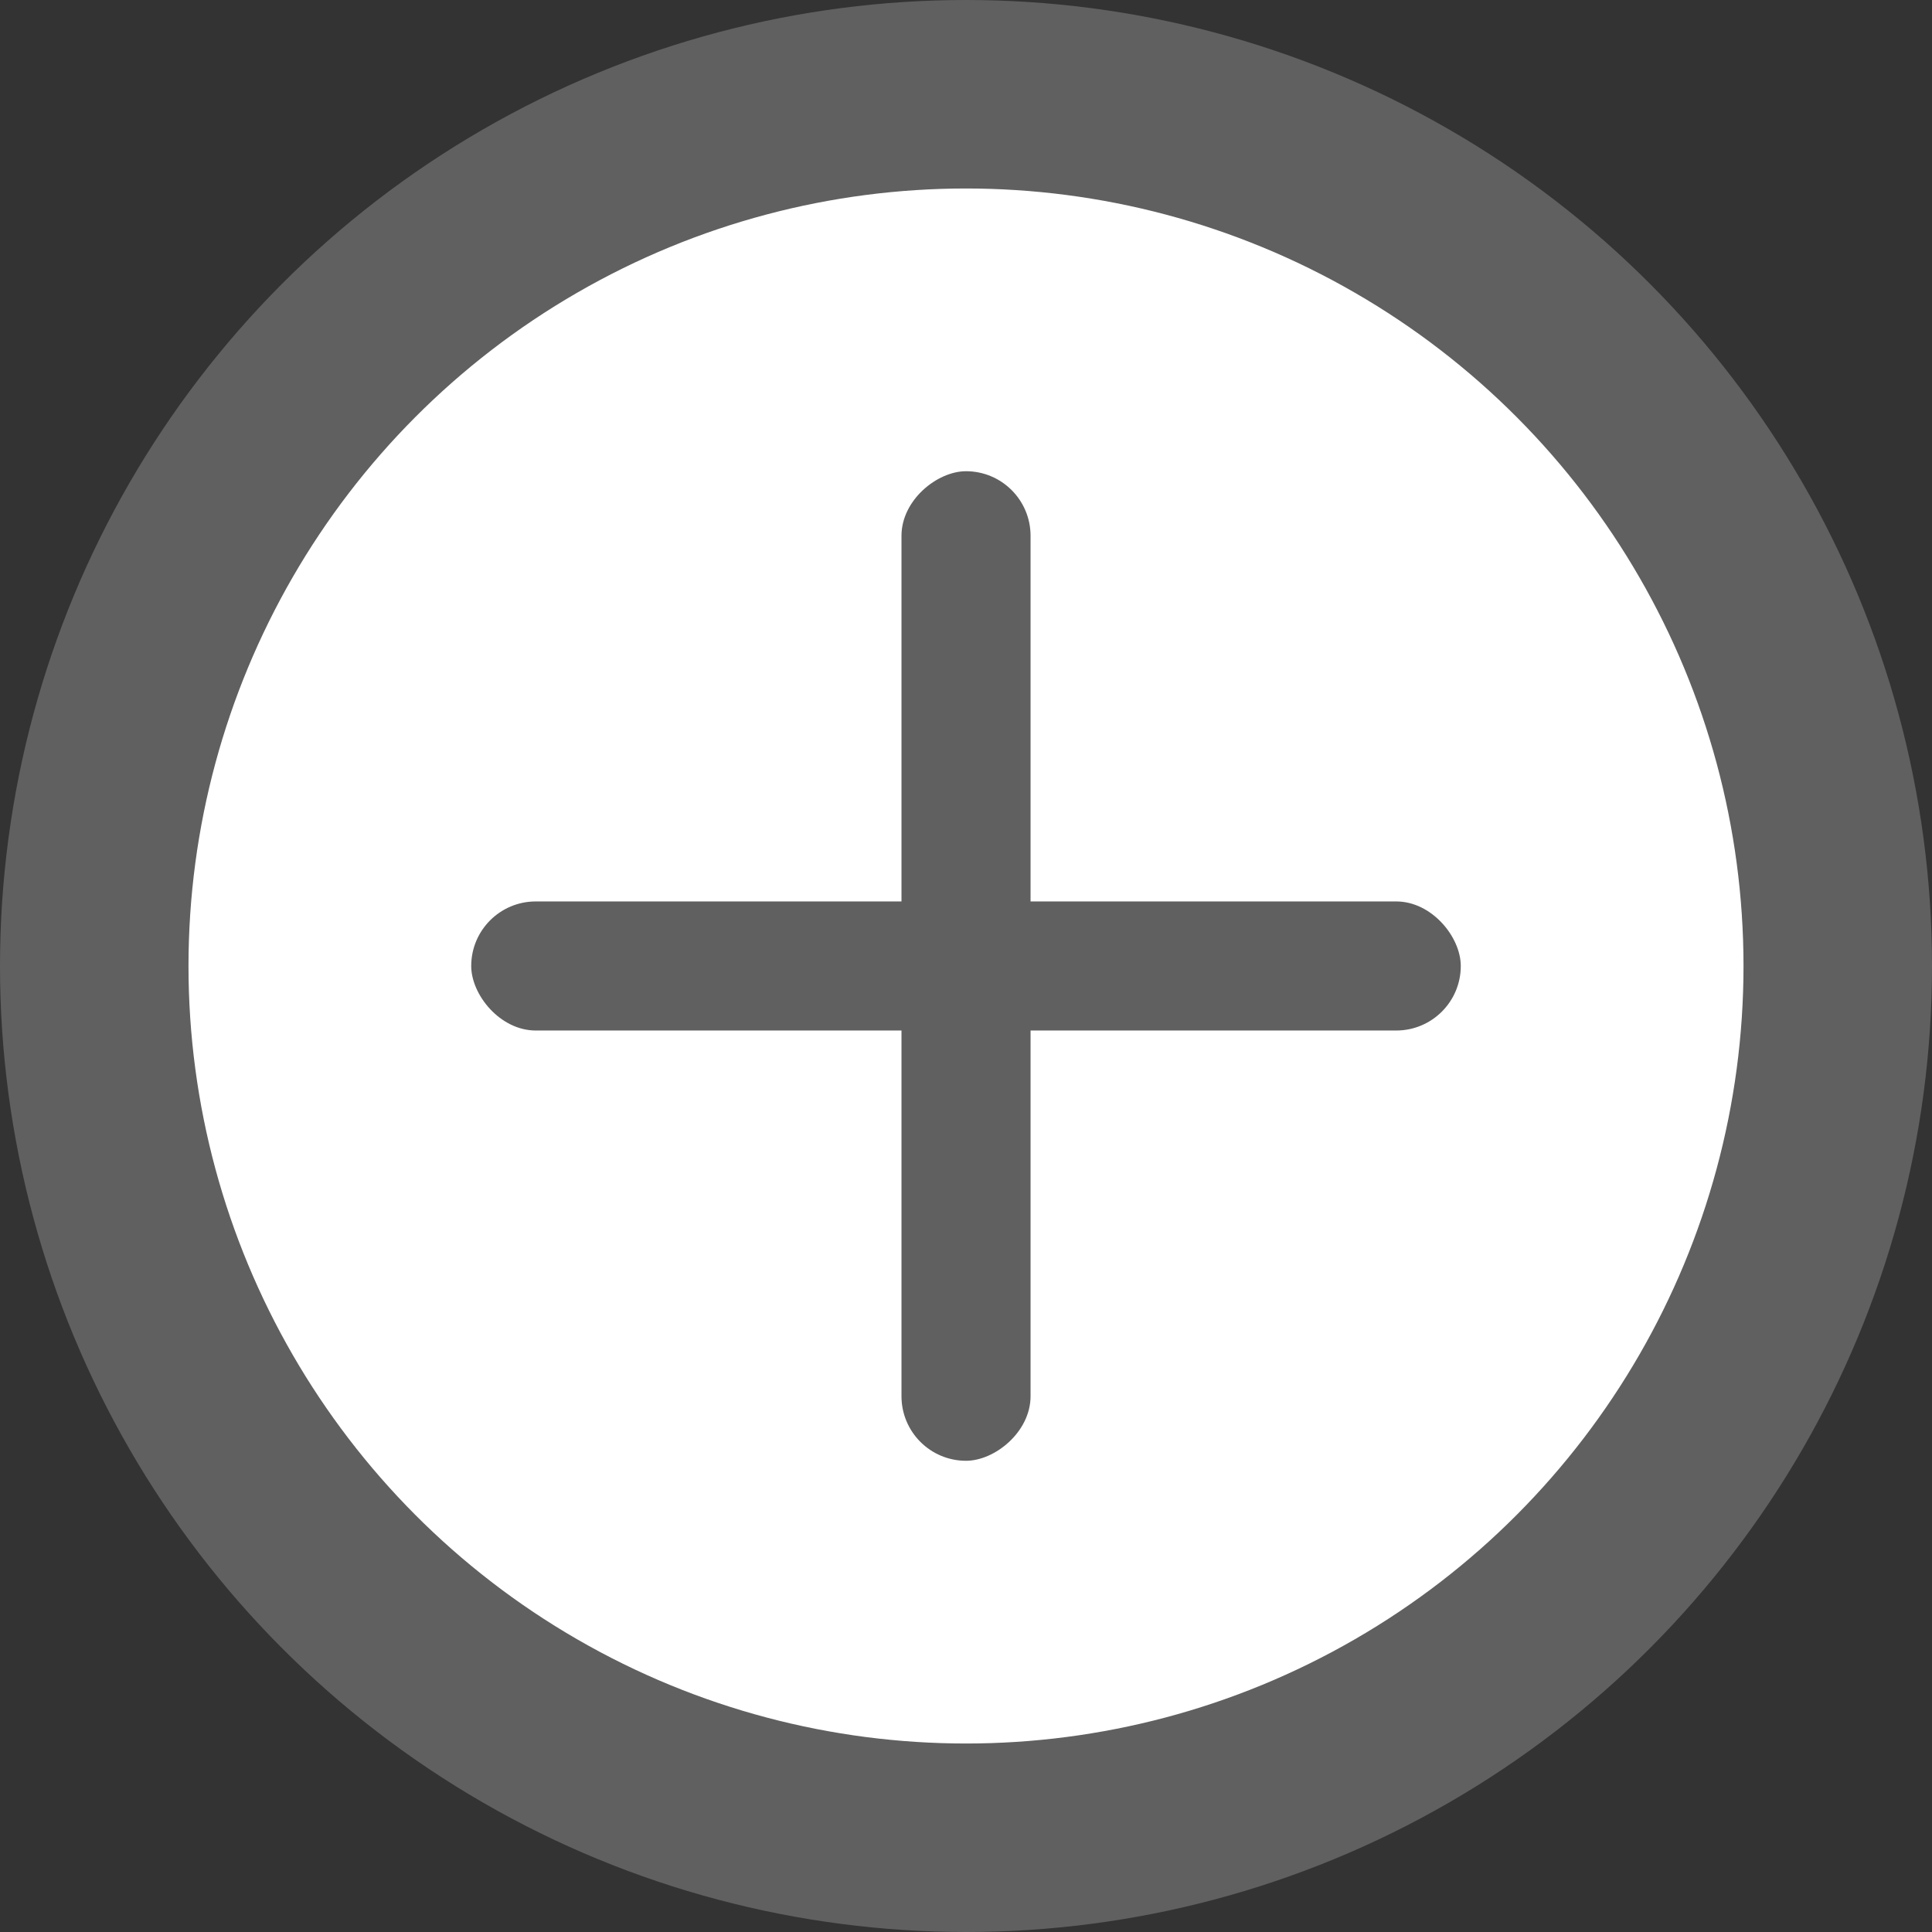 <svg width="41" height="41" viewBox="0 0 41 41" fill="none" xmlns="http://www.w3.org/2000/svg">
<rect x="0" y="0" width="41" height="41" fill="#333333" stroke="none"/>
<circle cx="20.5" cy="20.5" r="18.5" fill="white" stroke="#606060" stroke-width="4"/>
<rect x="10" y="19.13" width="21" height="2.739" rx="1.37" fill="#606060"/>
<rect x="21.87" y="10" width="21" height="2.739" rx="1.37" transform="rotate(90 21.87 10)" fill="#606060"/>
</svg>
